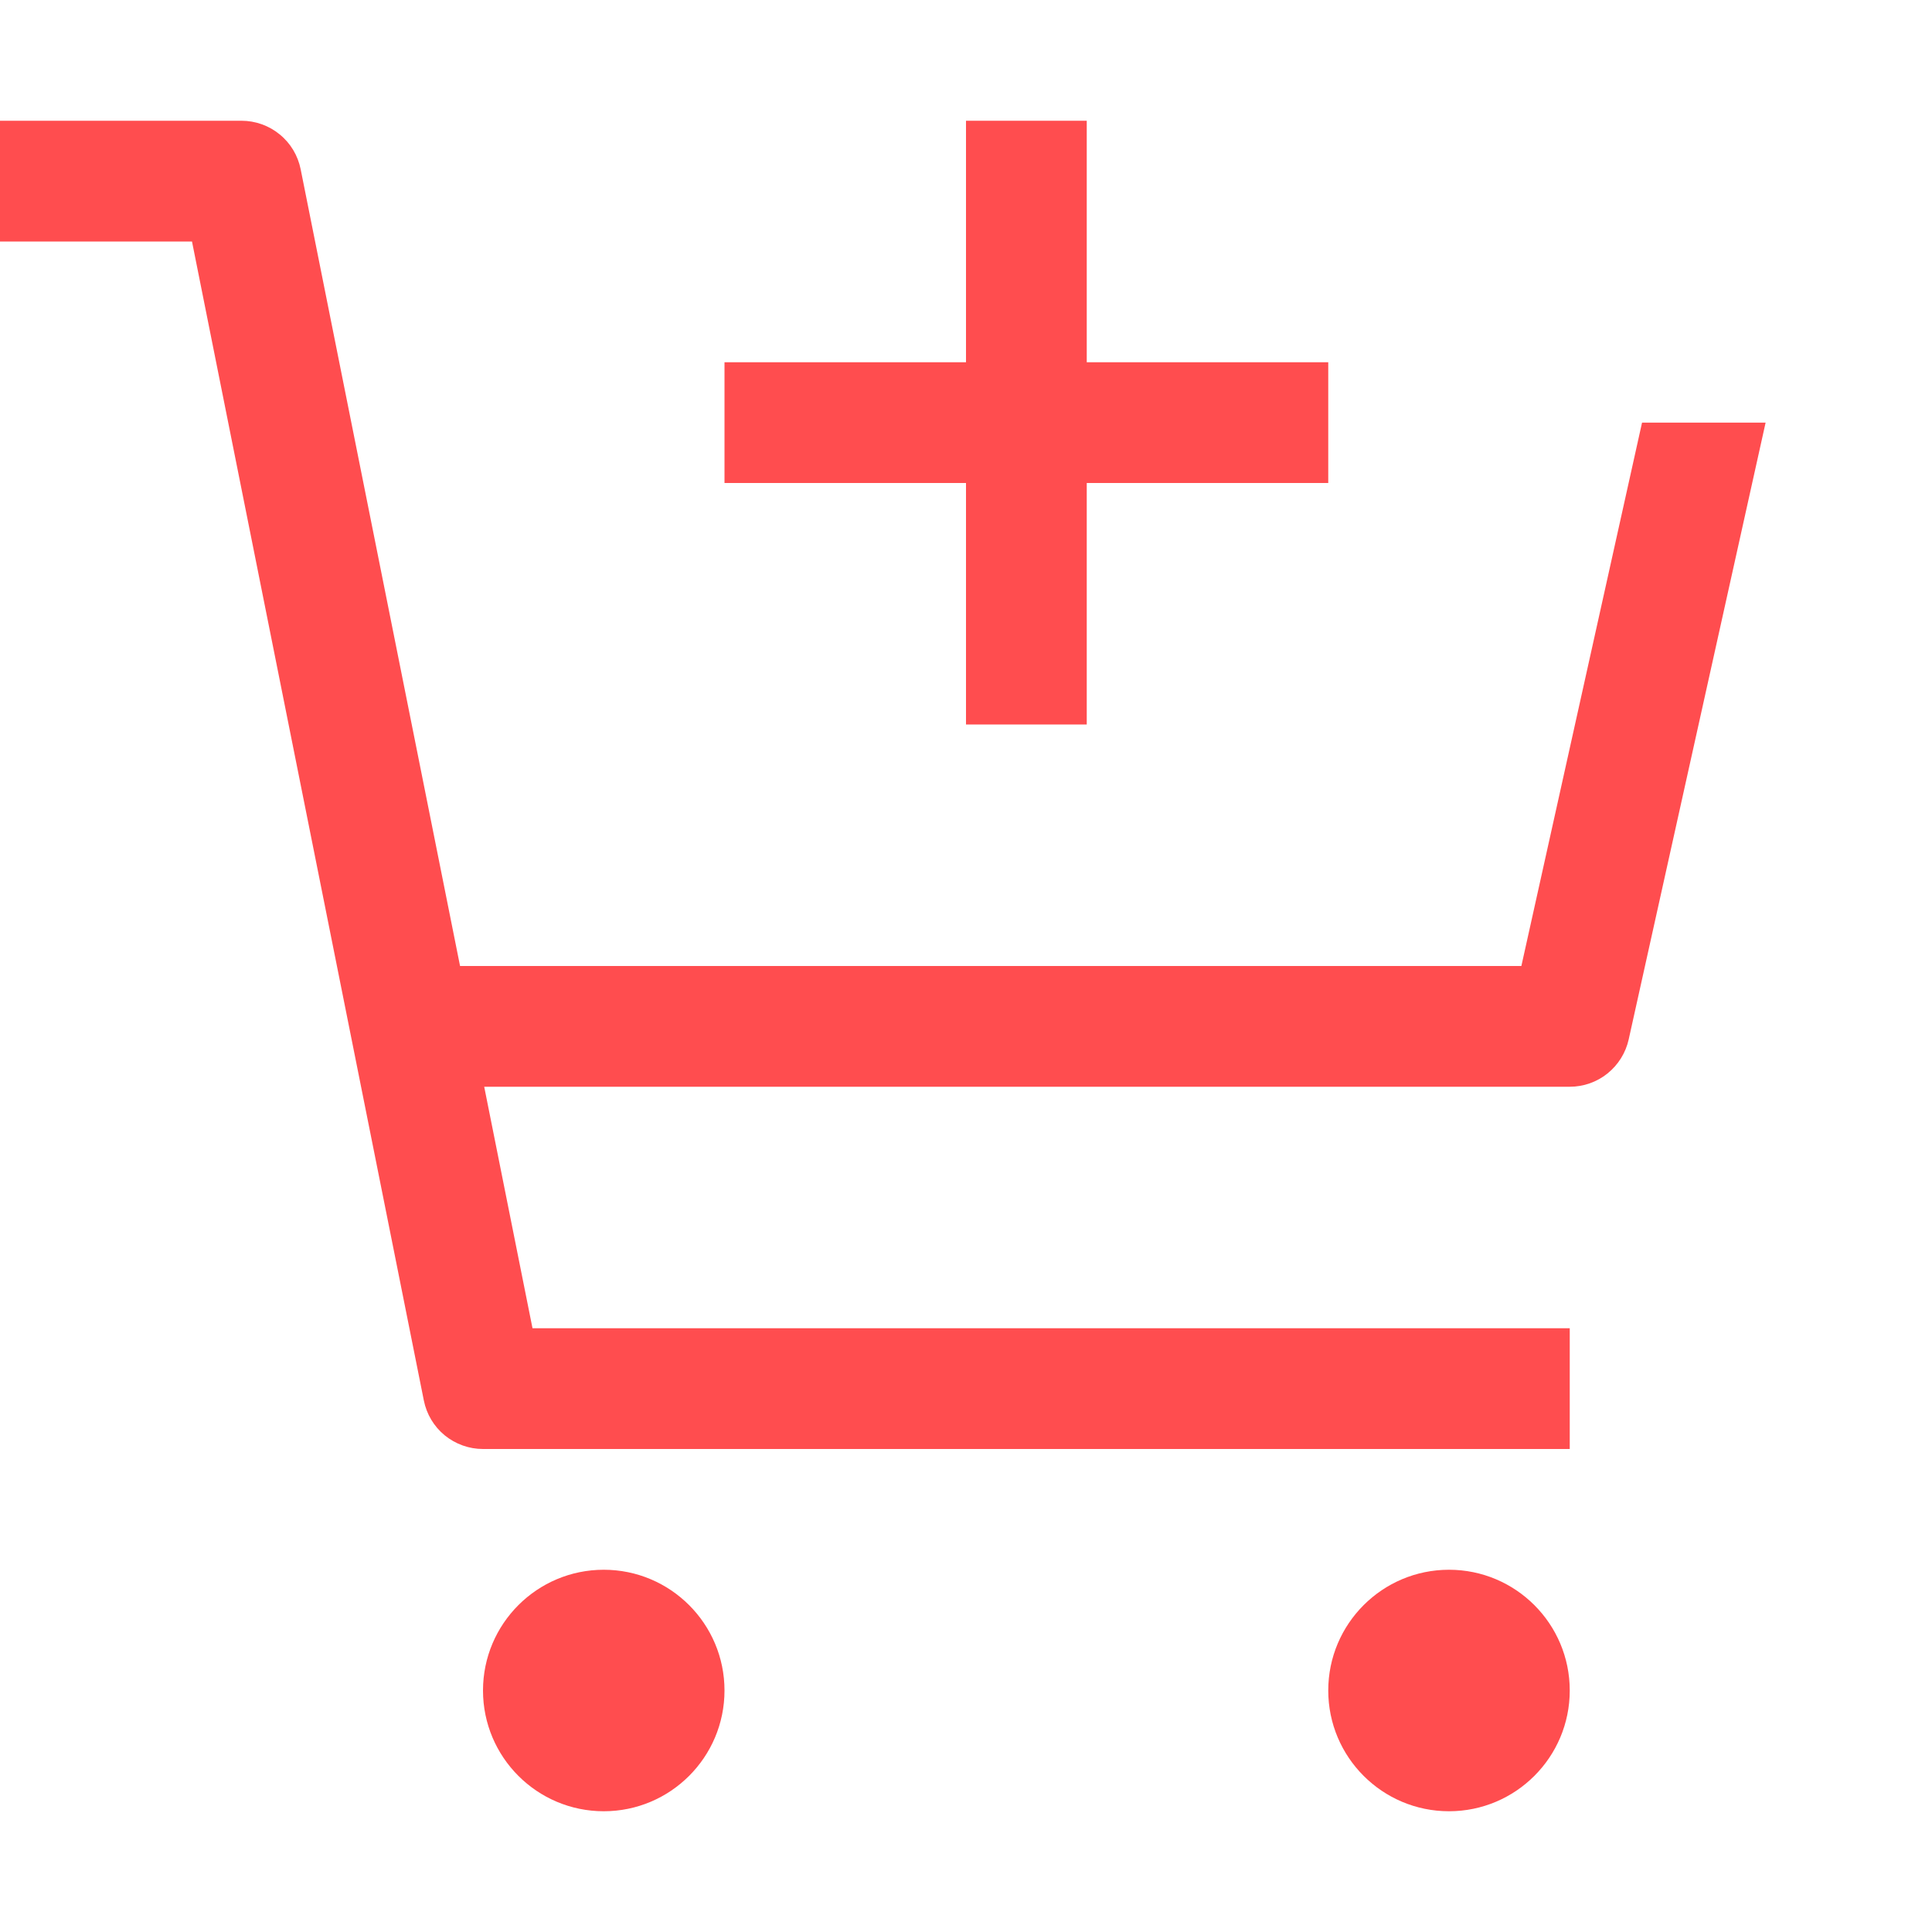 <svg width="24" height="24" viewBox="0 0 24 24" fill="none" xmlns="http://www.w3.org/2000/svg">
<path d="M7.5 22.5C8.328 22.5 9 21.828 9 21C9 20.172 8.328 19.5 7.5 19.5C6.672 19.5 6 20.172 6 21C6 21.828 6.672 22.5 7.5 22.5Z" fill="#ff4d4f"/>
<path d="M18 22.5C18.828 22.5 19.5 21.828 19.5 21C19.5 20.172 18.828 19.5 18 19.5C17.172 19.5 16.5 20.172 16.5 21C16.5 21.828 17.172 22.5 18 22.5Z" fill="#ff4d4f"/>
<path d="M3.735 2.103C3.701 1.933 3.61 1.78 3.475 1.67C3.341 1.56 3.173 1.5 3 1.5H0V3H2.385L5.265 17.397C5.299 17.567 5.39 17.72 5.524 17.83C5.659 17.94 5.827 18 6 18H19.5V16.5H6.615L6.015 13.5H19.5C19.671 13.5 19.836 13.442 19.969 13.335C20.102 13.228 20.195 13.079 20.232 12.913L21.933 5.25H20.398L18.899 12H5.715L3.735 2.103Z" fill="#ff4d4f"/>
<path d="M13.5 4.5V1.5H12V4.5H9V6H12V9H13.5V6H16.5V4.5H13.5Z" fill="#ff4d4f"/>
</svg>
